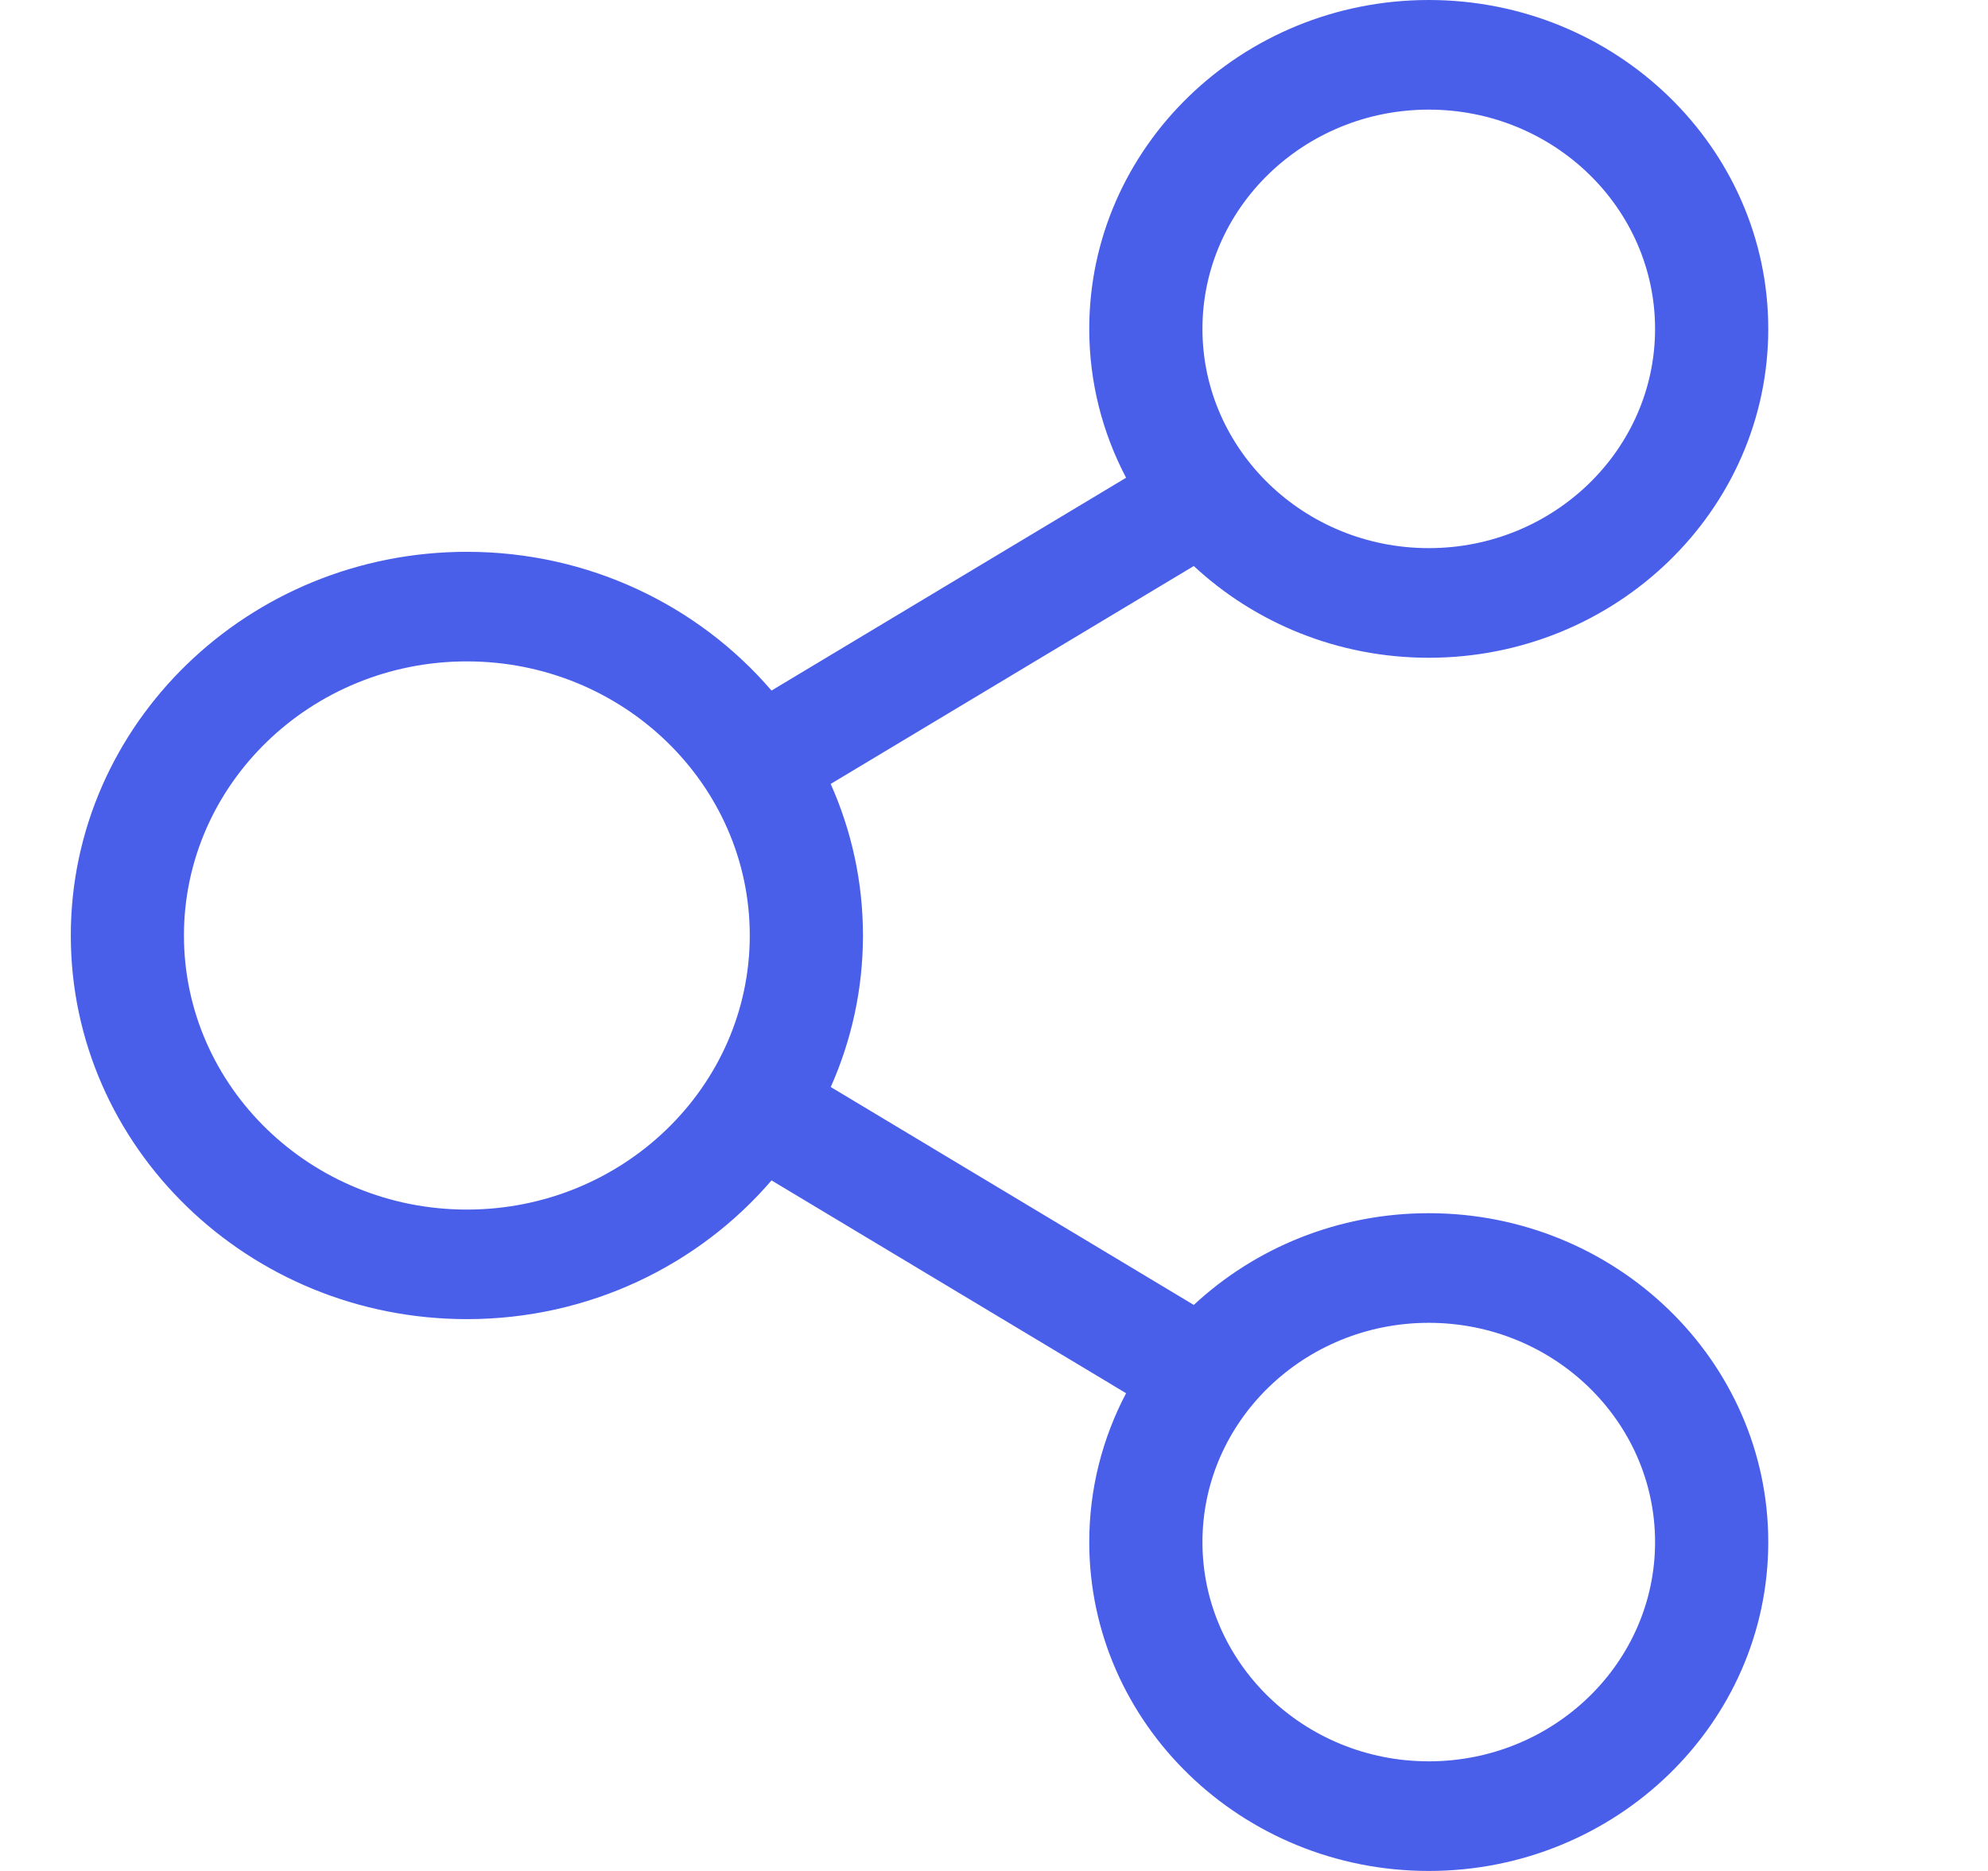 <svg width="34" height="32" viewBox="0 0 34 32" fill="none" xmlns="http://www.w3.org/2000/svg"><path d="M24.436 20.75C22.878 20.75 21.461 21.348 20.417 22.319L14.208 18.592C14.562 17.796 14.759 16.92 14.759 16C14.759 15.08 14.562 14.204 14.207 13.408L20.417 9.681C21.461 10.652 22.878 11.25 24.436 11.25C27.637 11.25 30.242 8.727 30.242 5.625C30.242 2.523 27.637 0 24.436 0C21.234 0 18.629 2.523 18.629 5.625C18.629 6.541 18.857 7.406 19.259 8.171L13.195 11.811C11.951 10.362 10.077 9.438 7.985 9.438C4.25 9.438 1.211 12.381 1.211 16C1.211 19.619 4.25 22.562 7.985 22.562C10.077 22.562 11.951 21.638 13.195 20.189L19.259 23.829C18.857 24.594 18.629 25.459 18.629 26.375C18.629 29.477 21.234 32 24.436 32C27.637 32 30.242 29.477 30.242 26.375C30.242 23.273 27.637 20.75 24.436 20.75ZM24.436 1.875C26.57 1.875 28.306 3.557 28.306 5.625C28.306 7.693 26.57 9.375 24.436 9.375C22.301 9.375 20.565 7.693 20.565 5.625C20.565 3.557 22.301 1.875 24.436 1.875ZM7.985 20.688C5.317 20.688 3.146 18.585 3.146 16C3.146 13.415 5.317 11.312 7.985 11.312C10.653 11.312 12.823 13.415 12.823 16C12.823 18.585 10.653 20.688 7.985 20.688ZM24.436 30.125C22.301 30.125 20.565 28.443 20.565 26.375C20.565 24.307 22.301 22.625 24.436 22.625C26.57 22.625 28.306 24.307 28.306 26.375C28.306 28.443 26.57 30.125 24.436 30.125Z" fill="#495FEA"/></svg>